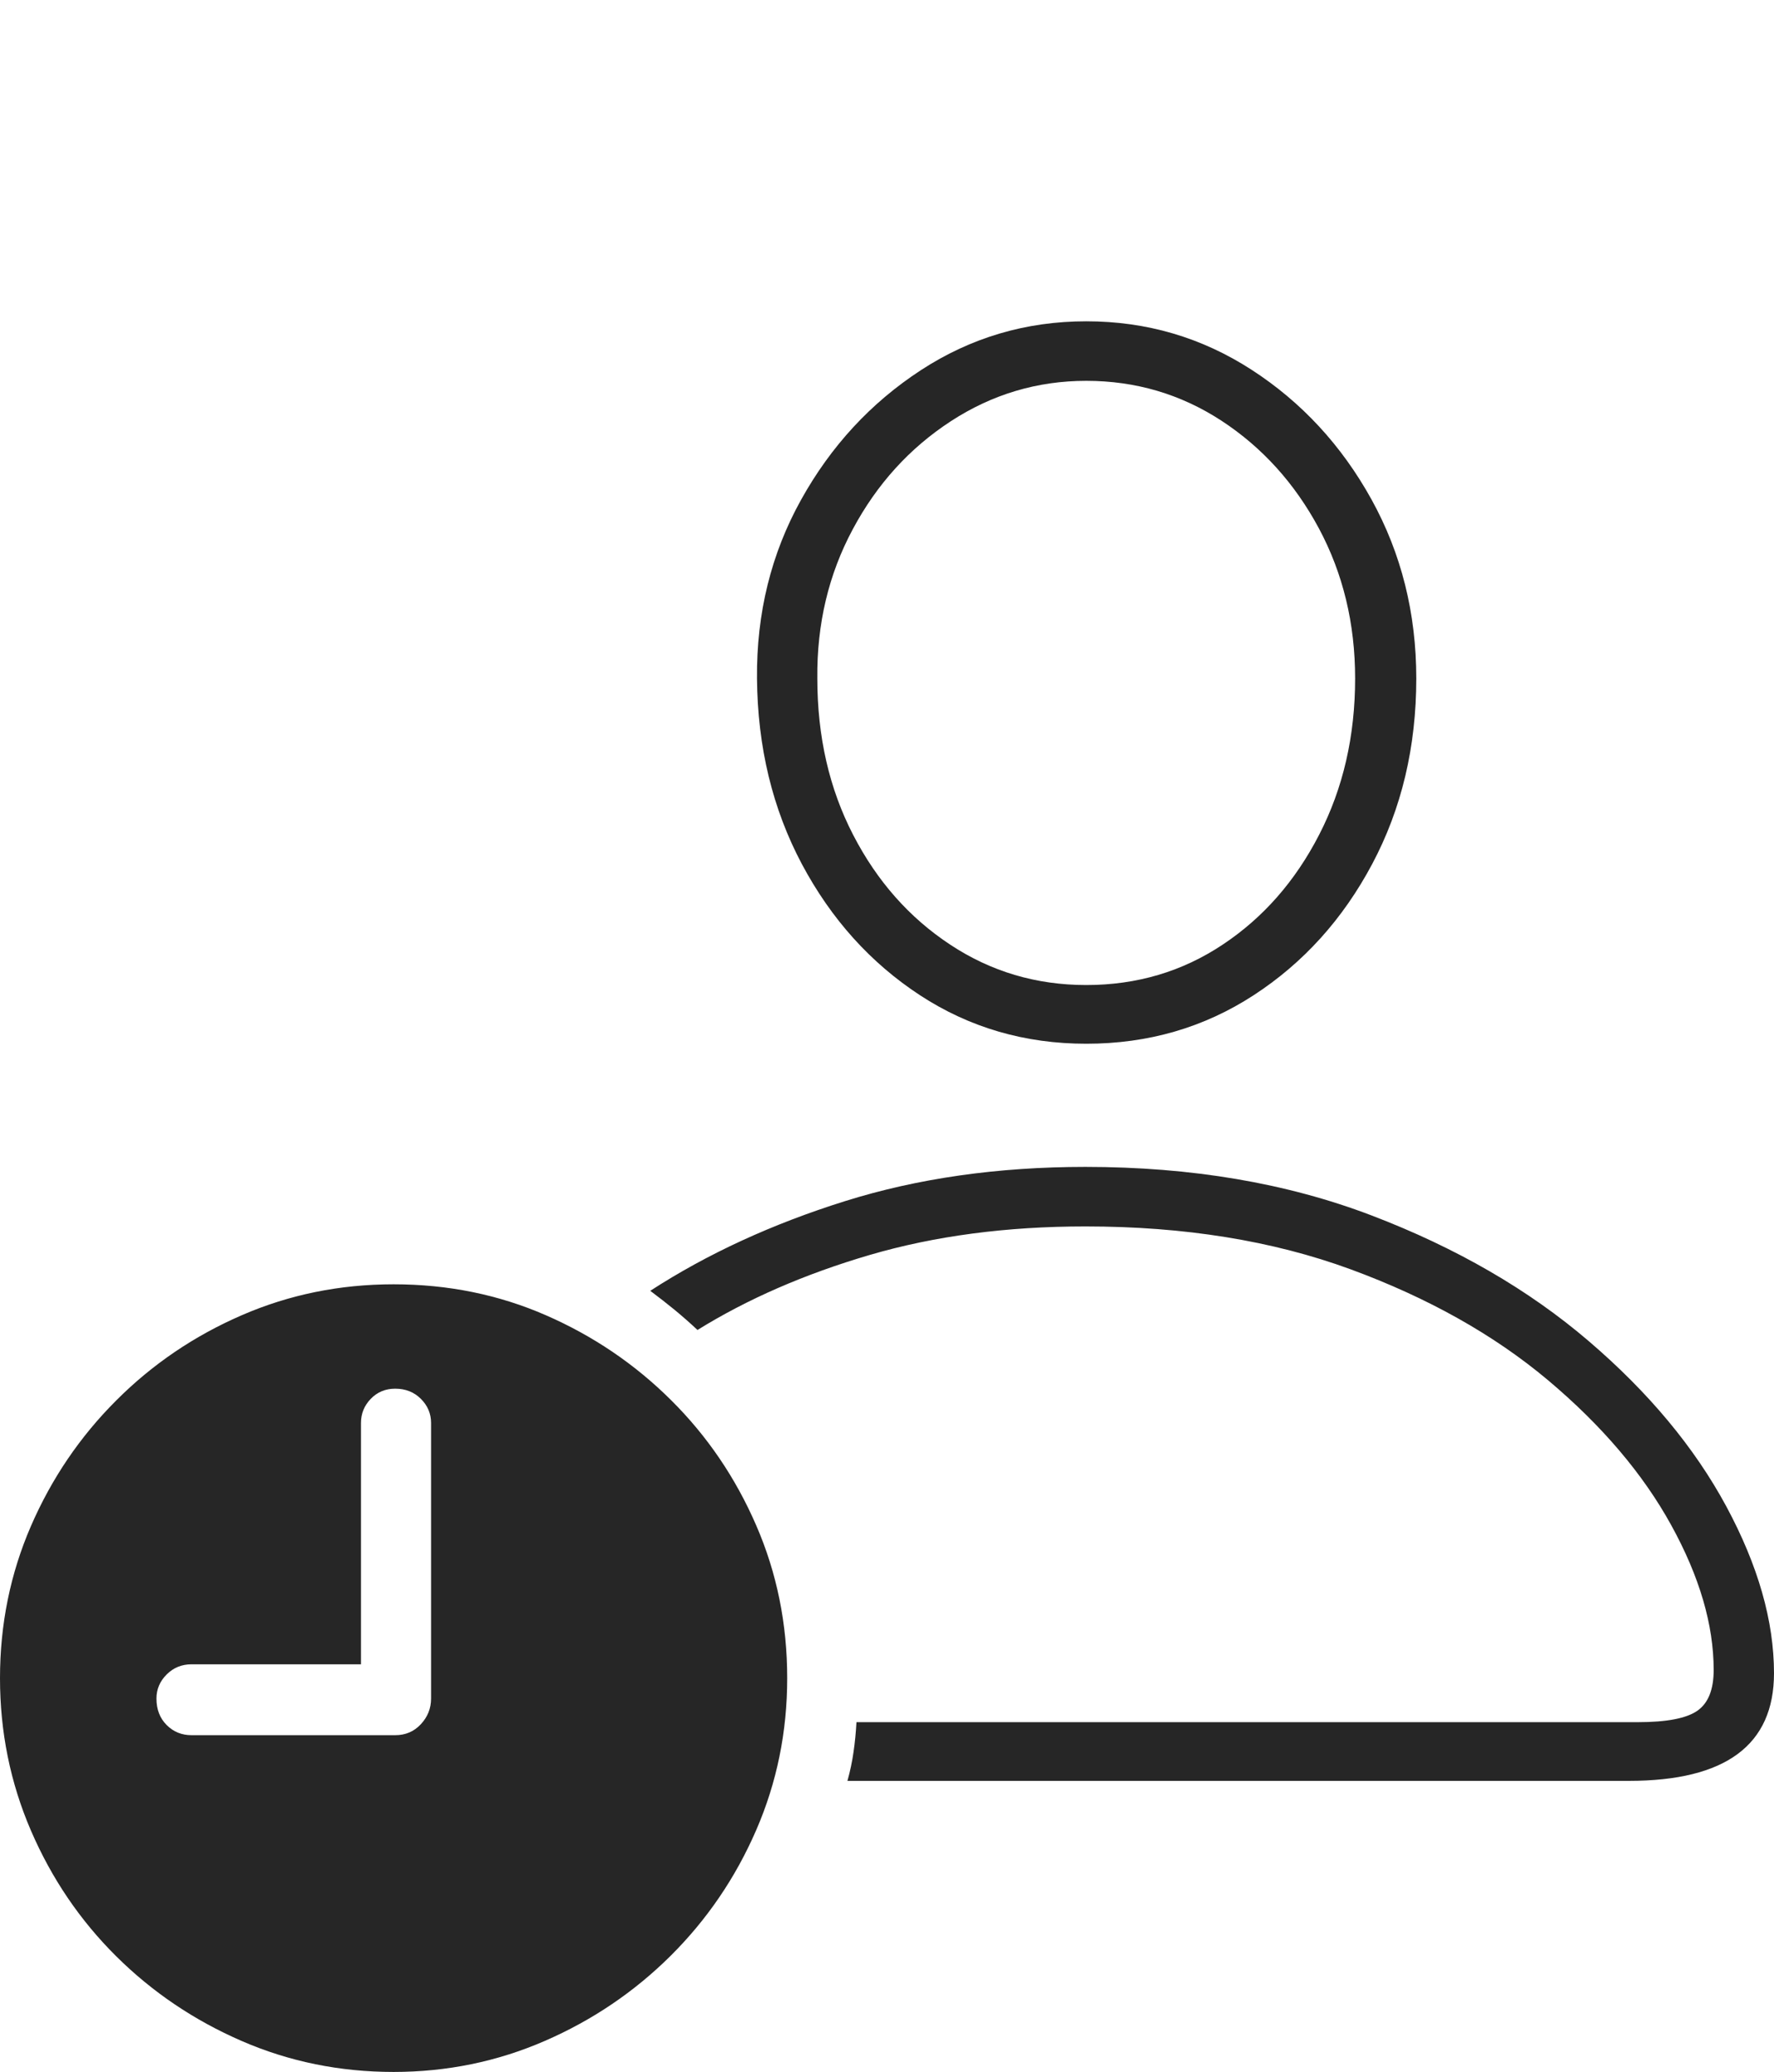 <?xml version="1.0" encoding="UTF-8"?>
<!--Generator: Apple Native CoreSVG 175-->
<!DOCTYPE svg
PUBLIC "-//W3C//DTD SVG 1.1//EN"
       "http://www.w3.org/Graphics/SVG/1.1/DTD/svg11.dtd">
<svg version="1.1" xmlns="http://www.w3.org/2000/svg" xmlns:xlink="http://www.w3.org/1999/xlink" width="21.26" height="24.814">
 <g>
  <rect height="24.814" opacity="0" width="21.26" x="0" y="0"/>
  <path d="M10.156 21.328L19.521 21.328Q21.26 21.328 21.26 20.039Q21.26 19.102 20.689 18.042Q20.117 16.982 19.038 16.06Q17.959 15.137 16.436 14.556Q14.912 13.975 13.008 13.975Q11.435 13.975 10.127 14.385Q8.818 14.795 7.793 15.459Q7.949 15.576 8.086 15.688Q8.223 15.801 8.359 15.928Q9.258 15.371 10.425 15.029Q11.592 14.688 13.008 14.688Q14.785 14.688 16.182 15.2Q17.578 15.713 18.55 16.528Q19.521 17.344 20.029 18.267Q20.537 19.189 20.537 20Q20.537 20.352 20.342 20.488Q20.146 20.625 19.629 20.625L10.264 20.625Q10.254 20.811 10.229 20.981Q10.205 21.152 10.156 21.328ZM13.018 12.5Q14.131 12.5 15.024 11.919Q15.918 11.338 16.445 10.347Q16.973 9.355 16.973 8.125Q16.973 6.953 16.436 5.981Q15.898 5.01 15 4.429Q14.102 3.848 13.018 3.848Q11.934 3.848 11.035 4.434Q10.137 5.02 9.6 5.986Q9.062 6.953 9.072 8.125Q9.082 9.355 9.609 10.347Q10.137 11.338 11.025 11.919Q11.914 12.5 13.018 12.5ZM13.018 11.797Q12.119 11.797 11.387 11.313Q10.654 10.83 10.225 10Q9.795 9.17 9.795 8.125Q9.785 7.148 10.22 6.338Q10.654 5.527 11.396 5.044Q12.139 4.561 13.018 4.561Q13.906 4.561 14.639 5.039Q15.371 5.518 15.806 6.328Q16.24 7.139 16.24 8.125Q16.24 9.16 15.81 9.995Q15.381 10.83 14.653 11.313Q13.926 11.797 13.018 11.797ZM4.717 24.814Q5.674 24.814 6.528 24.443Q7.383 24.072 8.037 23.423Q8.691 22.773 9.062 21.919Q9.434 21.064 9.434 20.098Q9.434 19.121 9.062 18.267Q8.691 17.412 8.042 16.768Q7.393 16.123 6.543 15.752Q5.693 15.381 4.717 15.381Q3.75 15.381 2.896 15.752Q2.041 16.123 1.392 16.773Q0.742 17.422 0.371 18.276Q0 19.131 0 20.098Q0 21.064 0.371 21.924Q0.742 22.783 1.392 23.428Q2.041 24.072 2.896 24.443Q3.75 24.814 4.717 24.814ZM2.295 20.781Q2.119 20.781 1.997 20.659Q1.875 20.537 1.875 20.342Q1.875 20.176 1.997 20.054Q2.119 19.932 2.295 19.932L4.326 19.932L4.326 17.041Q4.326 16.875 4.443 16.753Q4.561 16.631 4.736 16.631Q4.922 16.631 5.044 16.753Q5.166 16.875 5.166 17.041L5.166 20.342Q5.166 20.518 5.044 20.649Q4.922 20.781 4.736 20.781Z" fill="rgba(0,0,0,0.85)"/>
 </g>
</svg>
